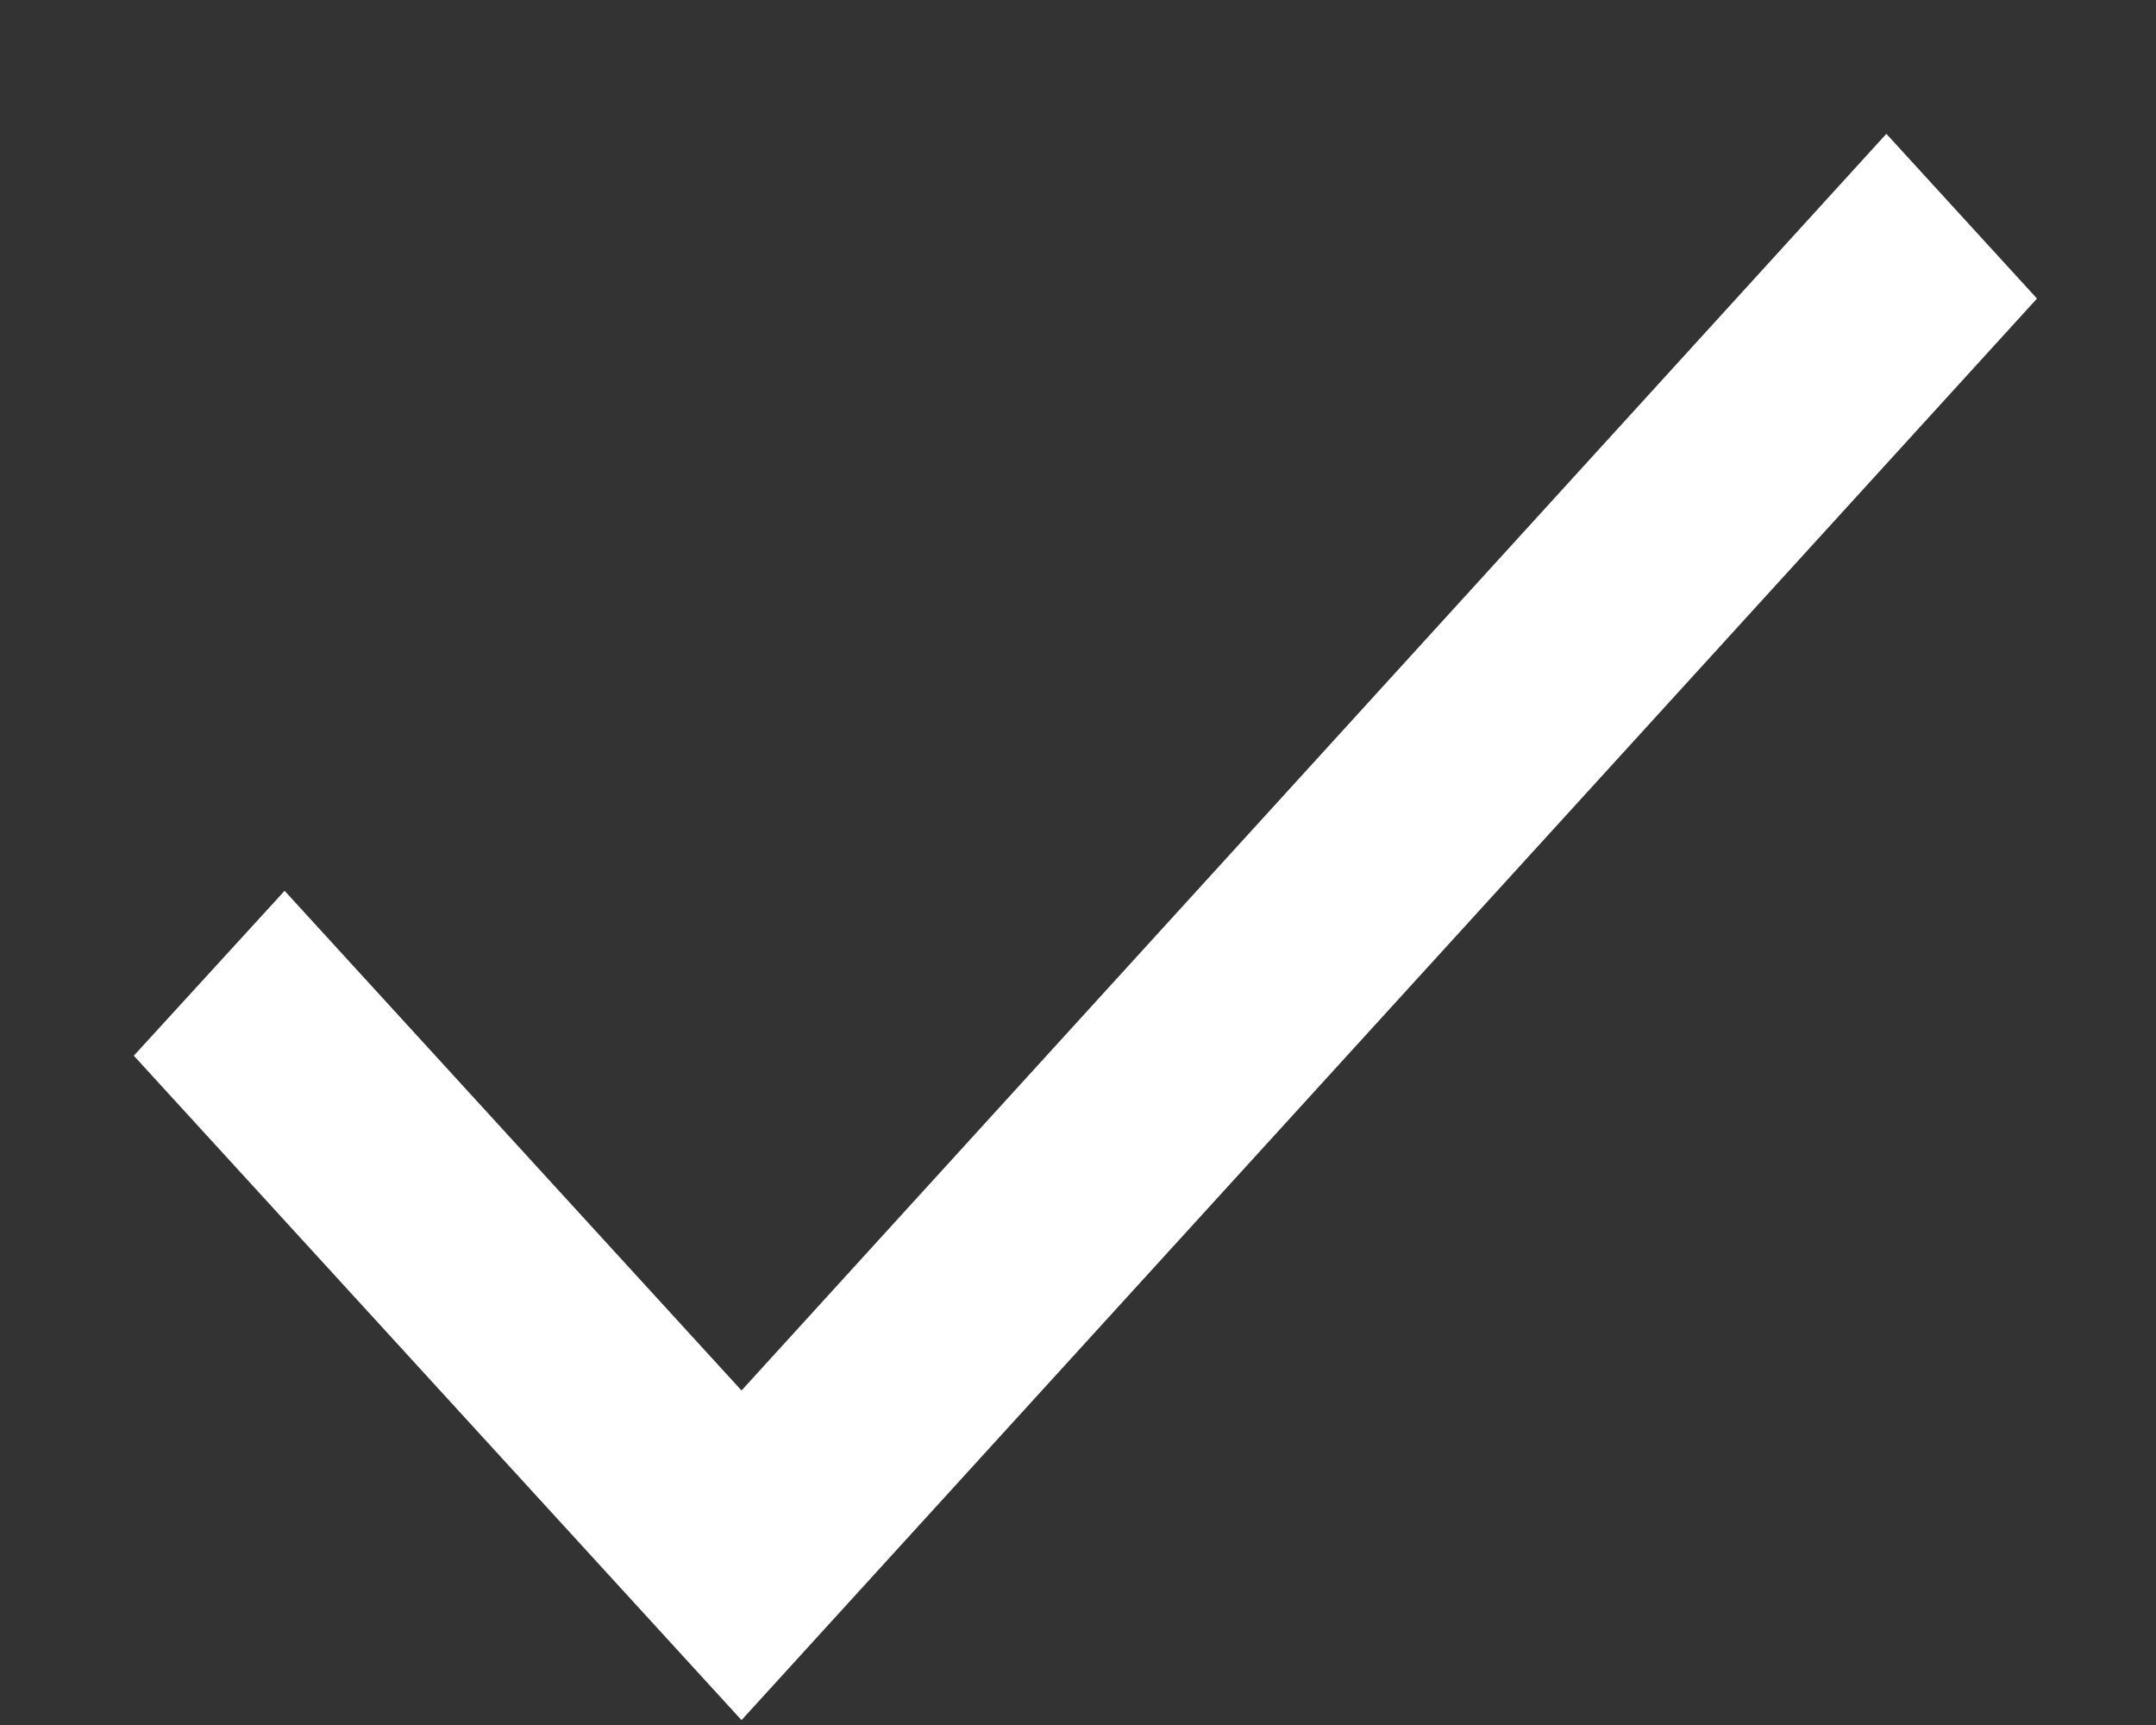 <?xml version="1.0" encoding="UTF-8"?>
<svg width="15px" height="12px" viewBox="0 0 15 12" version="1.1" xmlns="http://www.w3.org/2000/svg" xmlns:xlink="http://www.w3.org/1999/xlink">
    <rect x="0" y="0" width="15" height="12" fill="#333333" stroke="none"/>
    <!-- Generator: Sketch 53.2 (72643) - https://sketchapp.com -->
    <title>Path</title>
    <desc>Created with Sketch.</desc>
    <g id="Page-1" stroke="none" stroke-width="1" fill="none" fill-rule="evenodd">
        <g id="Discussion-Page" transform="translate(-260, -433)" fill="#FFFFFF">
            <g id="Group-2" transform="translate(251, 424)">
                <polygon id="Path" points="14.159 18.673 10.98 15.197 9.931 16.344 14.159 20.966 23.172 11.077 22.124 9.931"></polygon>
            </g>
        </g>
    </g>
</svg>